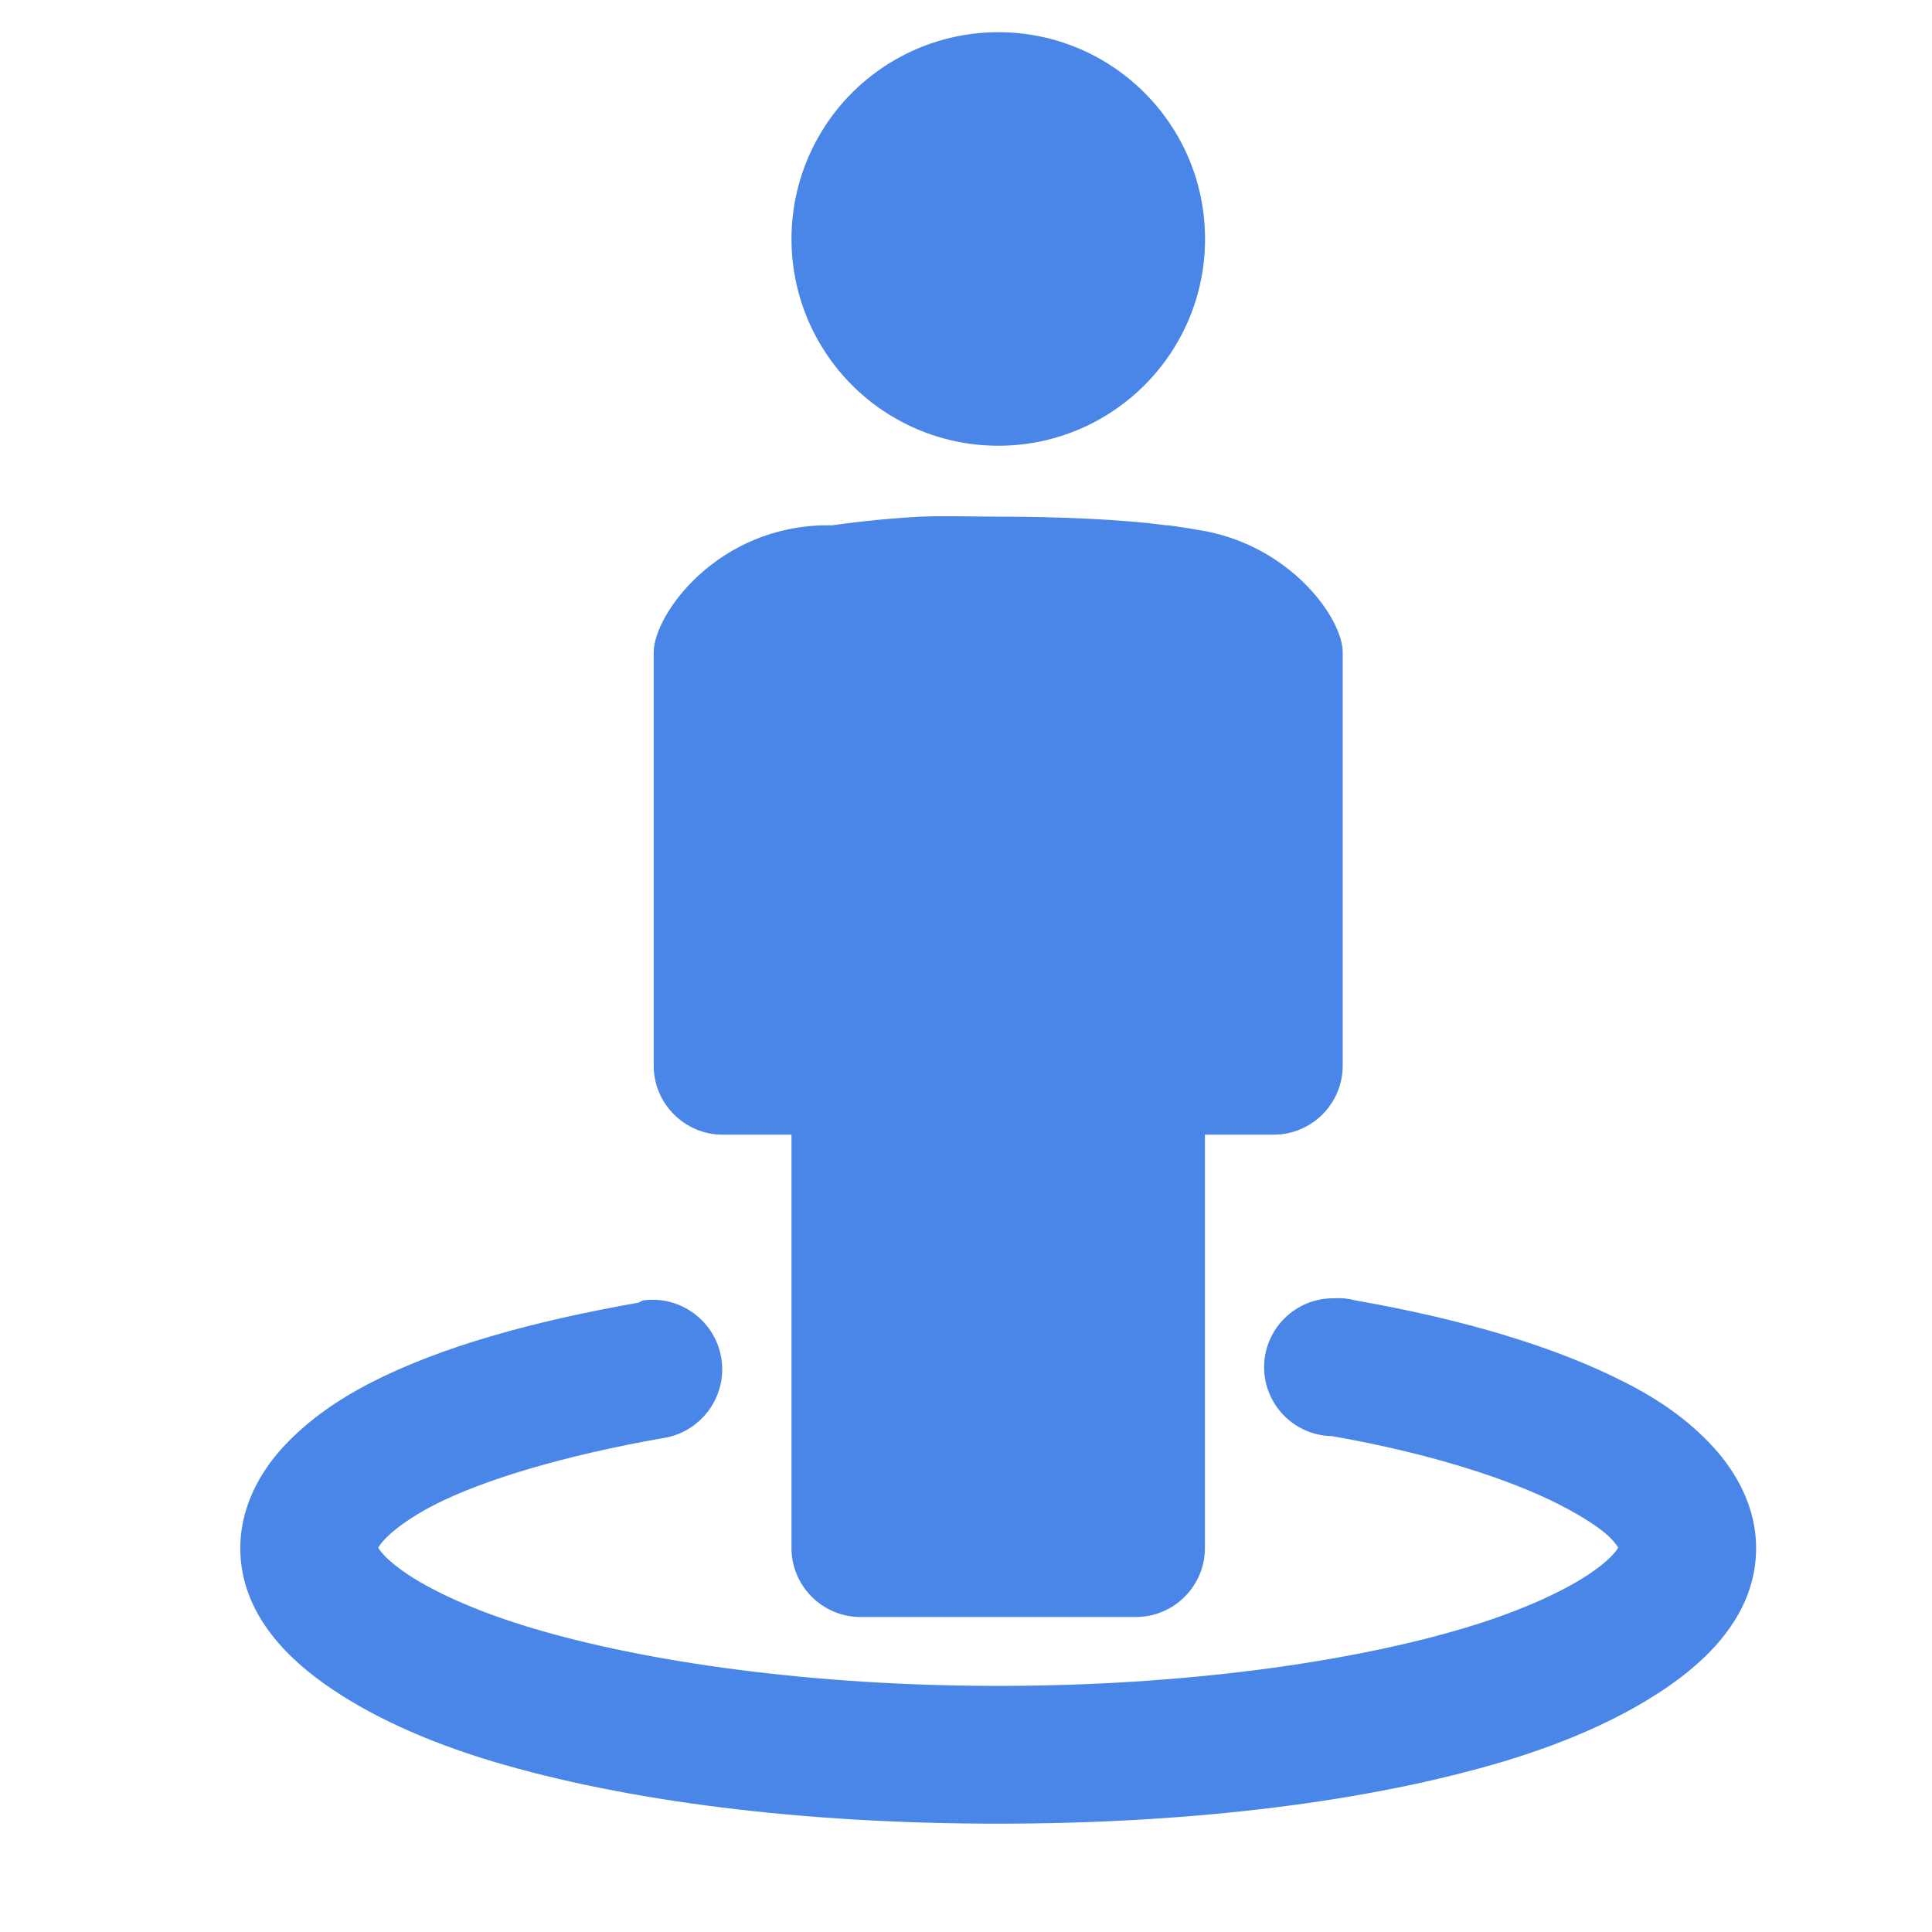 <?xml version="1.0" standalone="no"?><!-- Generator: Gravit.io --><svg xmlns="http://www.w3.org/2000/svg" xmlns:xlink="http://www.w3.org/1999/xlink" style="isolation:isolate" viewBox="0 0 60 60" width="60" height="60"><defs><clipPath id="_clipPath_rchIZbUnVkMSZqDYprUp4dGMYgUij1ez"><rect width="60" height="60"/></clipPath></defs><g clip-path="url(#_clipPath_rchIZbUnVkMSZqDYprUp4dGMYgUij1ez)"><defs><filter id="NKmVSIcglqjCwFDVfrhZTMzTyxQDeUaF" x="-200%" y="-200%" width="400%" height="400%"><feOffset xmlns="http://www.w3.org/2000/svg" in="SourceAlpha" result="offOut" dx="1" dy="1"/><feGaussianBlur xmlns="http://www.w3.org/2000/svg" in="offOut" result="blurOut" stdDeviation="1"/><feComponentTransfer xmlns="http://www.w3.org/2000/svg" in="blurOut" result="opacOut"><feFuncA xmlns="http://www.w3.org/2000/svg" type="table" tableValues="0 0.5"/></feComponentTransfer><feBlend xmlns="http://www.w3.org/2000/svg" in="SourceGraphic" in2="opacOut" mode="normal"/></filter></defs><g filter="url(#NKmVSIcglqjCwFDVfrhZTMzTyxQDeUaF)"><path d=" M 30 0 C 27.706 0.001 25.586 1.225 24.44 3.213 C 23.293 5.2 23.294 7.648 24.442 9.634 C 25.59 11.621 27.71 12.844 30.004 12.843 C 33.551 12.842 36.425 9.966 36.424 6.42 C 36.423 2.873 33.547 -0.001 30 0 L 30 0 Z  M 27.593 15.045 C 26.675 15.095 25.761 15.184 24.851 15.313 C 24.8 15.321 24.759 15.304 24.717 15.313 C 21.291 15.313 19.301 18.082 19.301 19.259 L 19.301 32.098 C 19.301 33.275 20.264 34.238 21.441 34.238 L 23.58 34.238 L 23.58 47.077 C 23.58 48.254 24.543 49.217 25.72 49.217 L 34.28 49.217 C 35.457 49.217 36.42 48.254 36.42 47.077 L 36.42 34.238 L 38.559 34.238 C 39.736 34.238 40.699 33.275 40.699 32.098 L 40.699 19.259 C 40.699 18.189 39.028 15.865 36.152 15.448 C 35.934 15.405 35.574 15.356 35.283 15.313 L 35.217 15.313 C 33.903 15.137 31.982 15.045 30 15.045 C 29.18 15.045 28.369 15.013 27.593 15.045 Z  M 40.432 39.32 C 39.251 39.303 38.279 40.245 38.258 41.426 C 38.242 42.607 39.184 43.579 40.365 43.6 C 43.417 44.135 45.891 44.937 47.453 45.74 C 48.238 46.142 48.807 46.533 49.058 46.809 C 49.308 47.085 49.259 47.126 49.259 47.077 C 49.259 47.002 49.242 47.261 48.456 47.813 C 47.671 48.365 46.299 49.016 44.51 49.551 C 40.924 50.629 35.735 51.357 30 51.357 C 24.265 51.357 19.076 50.629 15.49 49.551 C 13.701 49.016 12.329 48.365 11.544 47.813 C 10.758 47.261 10.741 47 10.741 47.077 C 10.741 47.126 10.692 47.085 10.942 46.809 C 11.193 46.542 11.702 46.14 12.479 45.74 C 14.035 44.946 16.534 44.201 19.568 43.666 C 20.745 43.499 21.575 42.403 21.408 41.227 C 21.241 40.045 20.149 39.222 18.967 39.386 C 18.92 39.406 18.875 39.429 18.832 39.455 C 15.515 40.039 12.706 40.824 10.54 41.928 C 9.462 42.481 8.55 43.122 7.799 43.933 C 7.046 44.747 6.462 45.838 6.462 47.077 C 6.462 48.924 7.69 50.312 9.07 51.29 C 10.448 52.268 12.205 53.071 14.285 53.698 C 18.449 54.943 23.914 55.636 30 55.636 C 36.086 55.636 41.551 54.943 45.715 53.698 C 47.795 53.071 49.552 52.268 50.93 51.29 C 52.31 50.312 53.538 48.924 53.538 47.077 C 53.538 45.84 52.954 44.753 52.201 43.933 C 51.448 43.114 50.547 42.478 49.46 41.928 C 47.286 40.816 44.435 39.973 41.099 39.386 C 40.882 39.327 40.657 39.304 40.432 39.32 Z " fill="rgb(74,134,232)"/></g></g></svg>